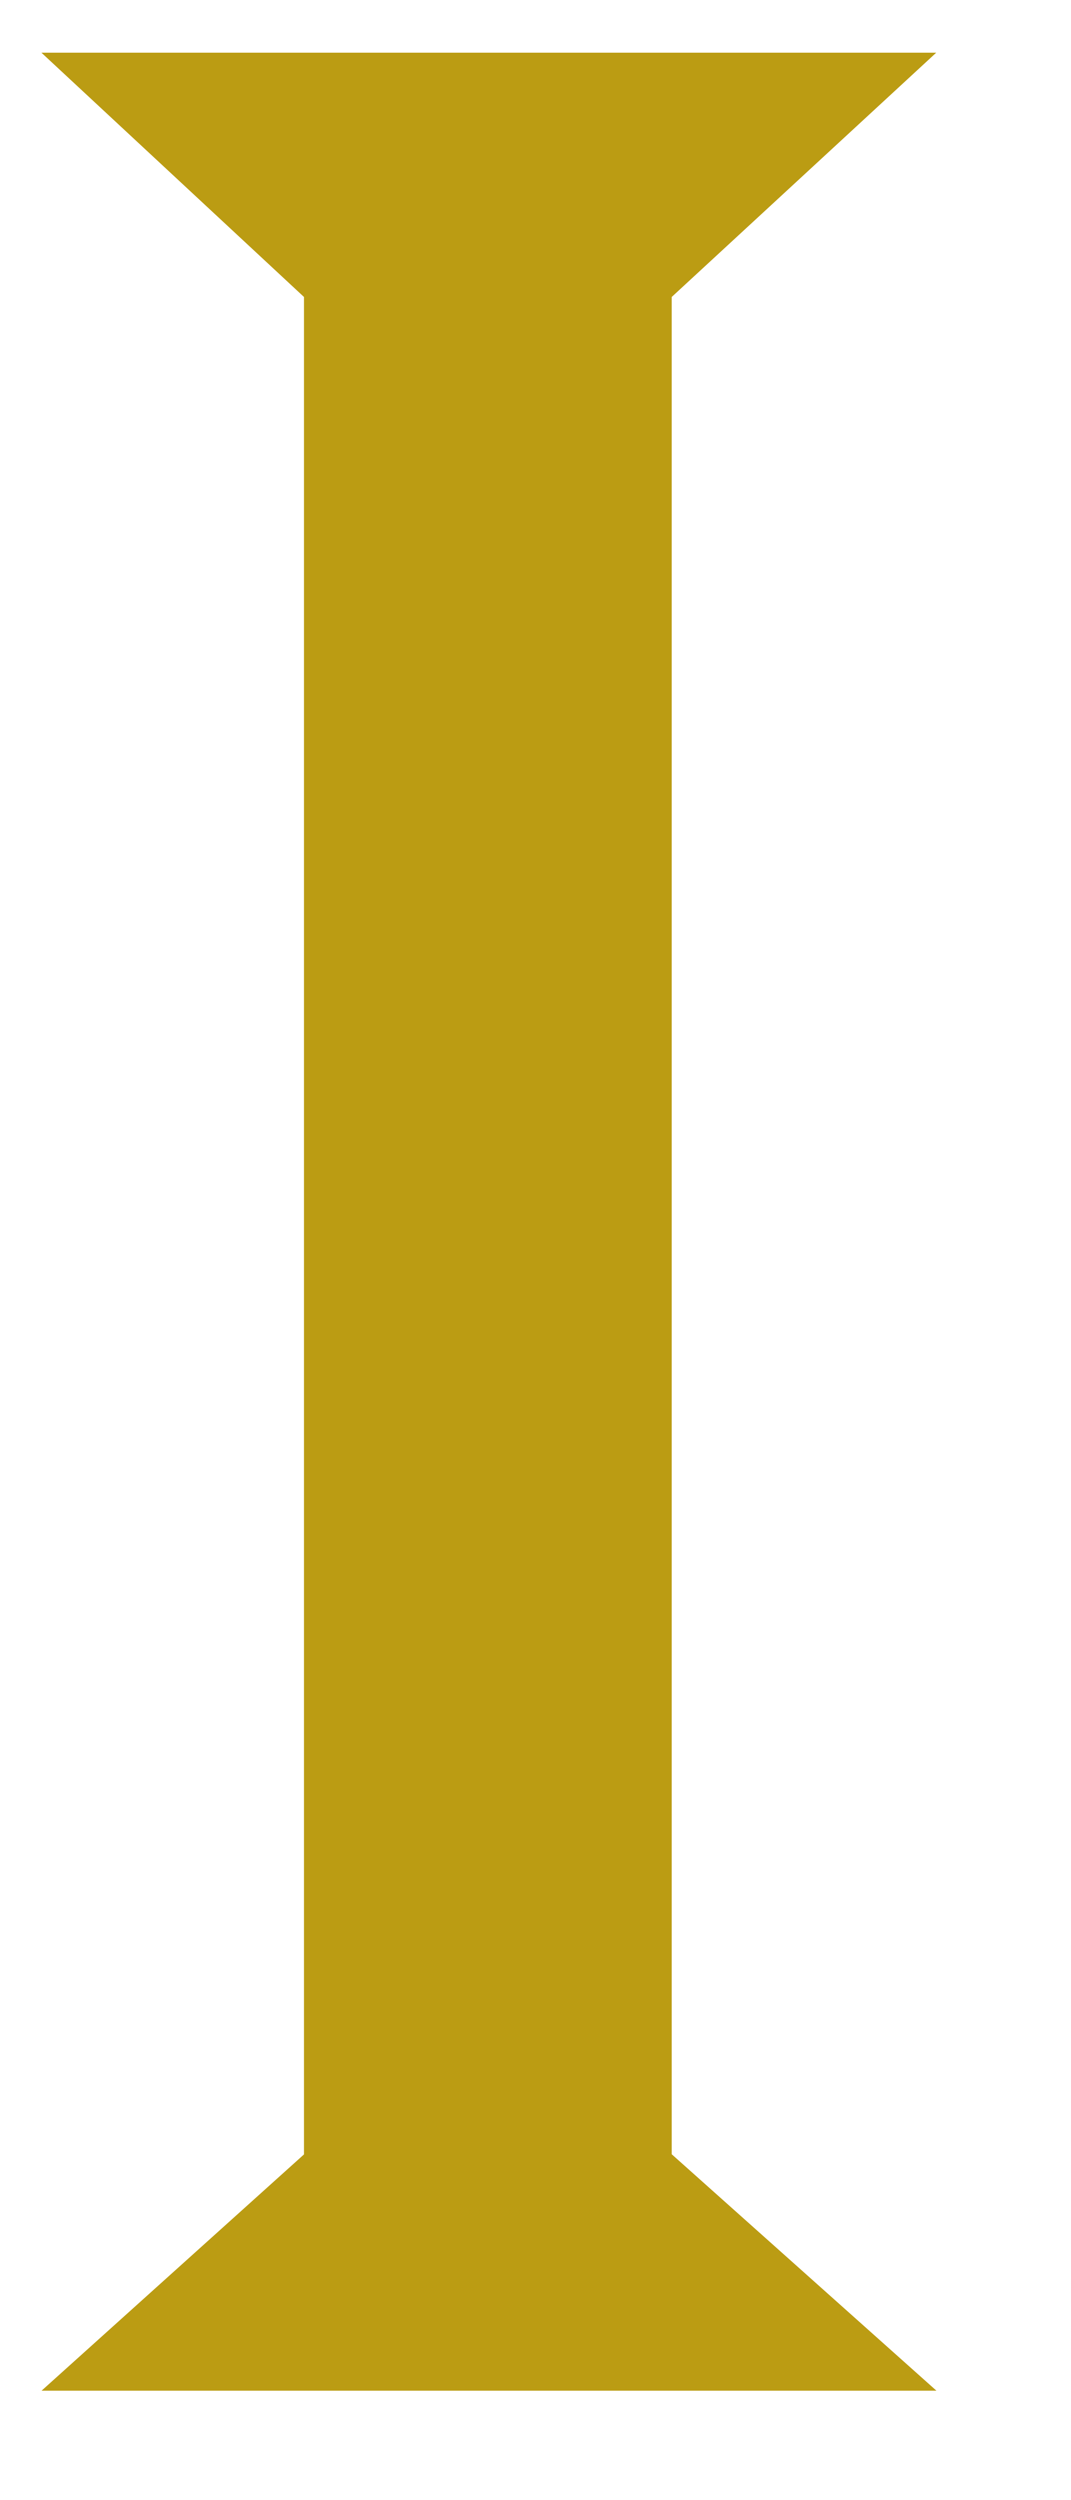 <svg width="6" height="14" fill="none" xmlns="http://www.w3.org/2000/svg"><path fill-rule="evenodd" clip-rule="evenodd" d="m.233 13.387 1.47-1.323V1.663L.232.295h5.013L3.763 1.663v10.4l1.483 1.324H.233Z" fill="#BB9C13"/></svg>